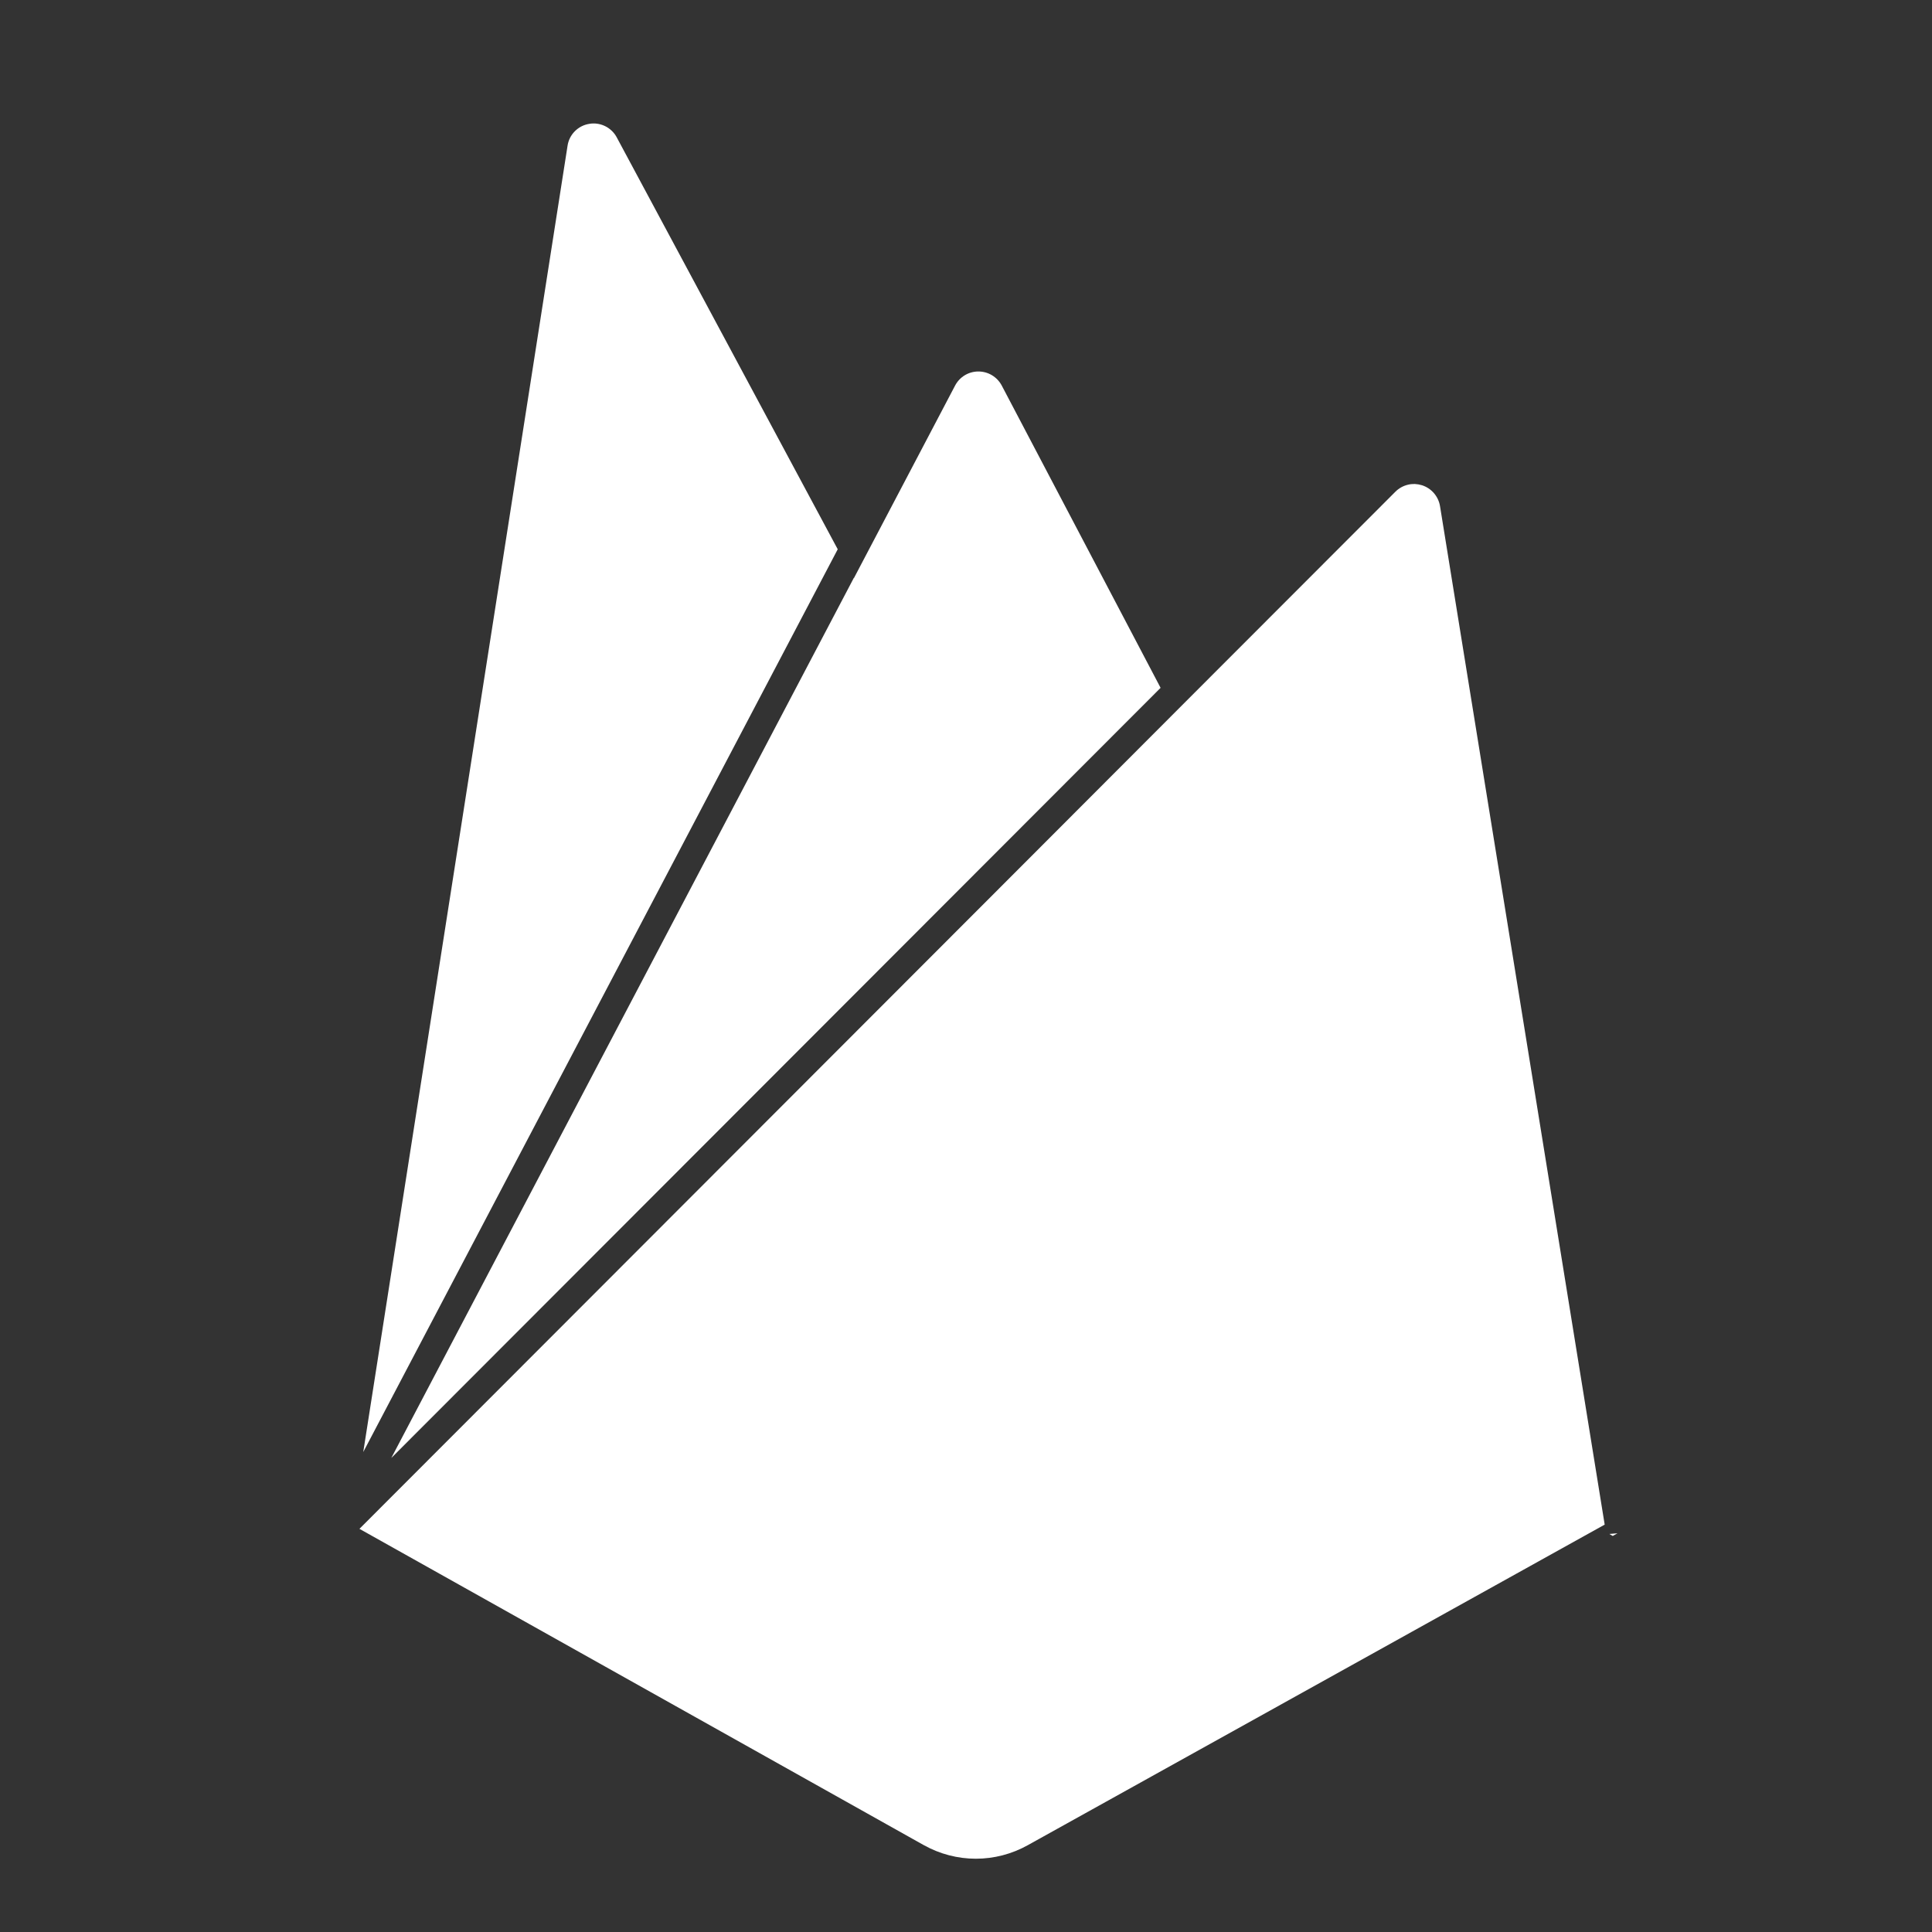 <svg width="43" height="43" viewBox="0 0 43 43" fill="none" xmlns="http://www.w3.org/2000/svg">
<rect x="0" y="0" width="43" height="43" fill="#333333" stroke="none"/>
<path d="M13.206 2.748C13.175 2.748 13.144 2.751 13.113 2.757C12.992 2.776 12.88 2.834 12.793 2.922C12.707 3.009 12.65 3.121 12.632 3.243L8.085 32.317L11.077 26.624L18.645 12.225L13.727 3.058L13.727 3.058C13.677 2.963 13.601 2.885 13.51 2.83C13.418 2.776 13.313 2.747 13.206 2.748ZM21.776 8.268C21.558 8.268 21.36 8.387 21.258 8.58L19.006 12.866L19.004 12.861L8.709 32.45L11.954 29.201L22.358 18.786L25.831 15.309L22.295 8.58C22.245 8.486 22.17 8.407 22.079 8.352C21.988 8.297 21.883 8.268 21.776 8.268ZM31.49 10.772C31.437 10.771 31.384 10.776 31.333 10.789C31.229 10.814 31.133 10.868 31.057 10.944L26.583 15.422L22.792 19.219L8 34.027L20.563 41.068H20.564C20.917 41.265 21.315 41.369 21.719 41.369C22.124 41.369 22.521 41.265 22.875 41.068L35.715 33.933L32.049 11.258V11.26C32.031 11.154 31.984 11.056 31.913 10.974C31.843 10.893 31.751 10.833 31.649 10.8C31.597 10.784 31.544 10.775 31.49 10.772ZM36 34.126L35.819 34.141L35.894 34.185L36 34.126Z" fill="white"/>
</svg>
